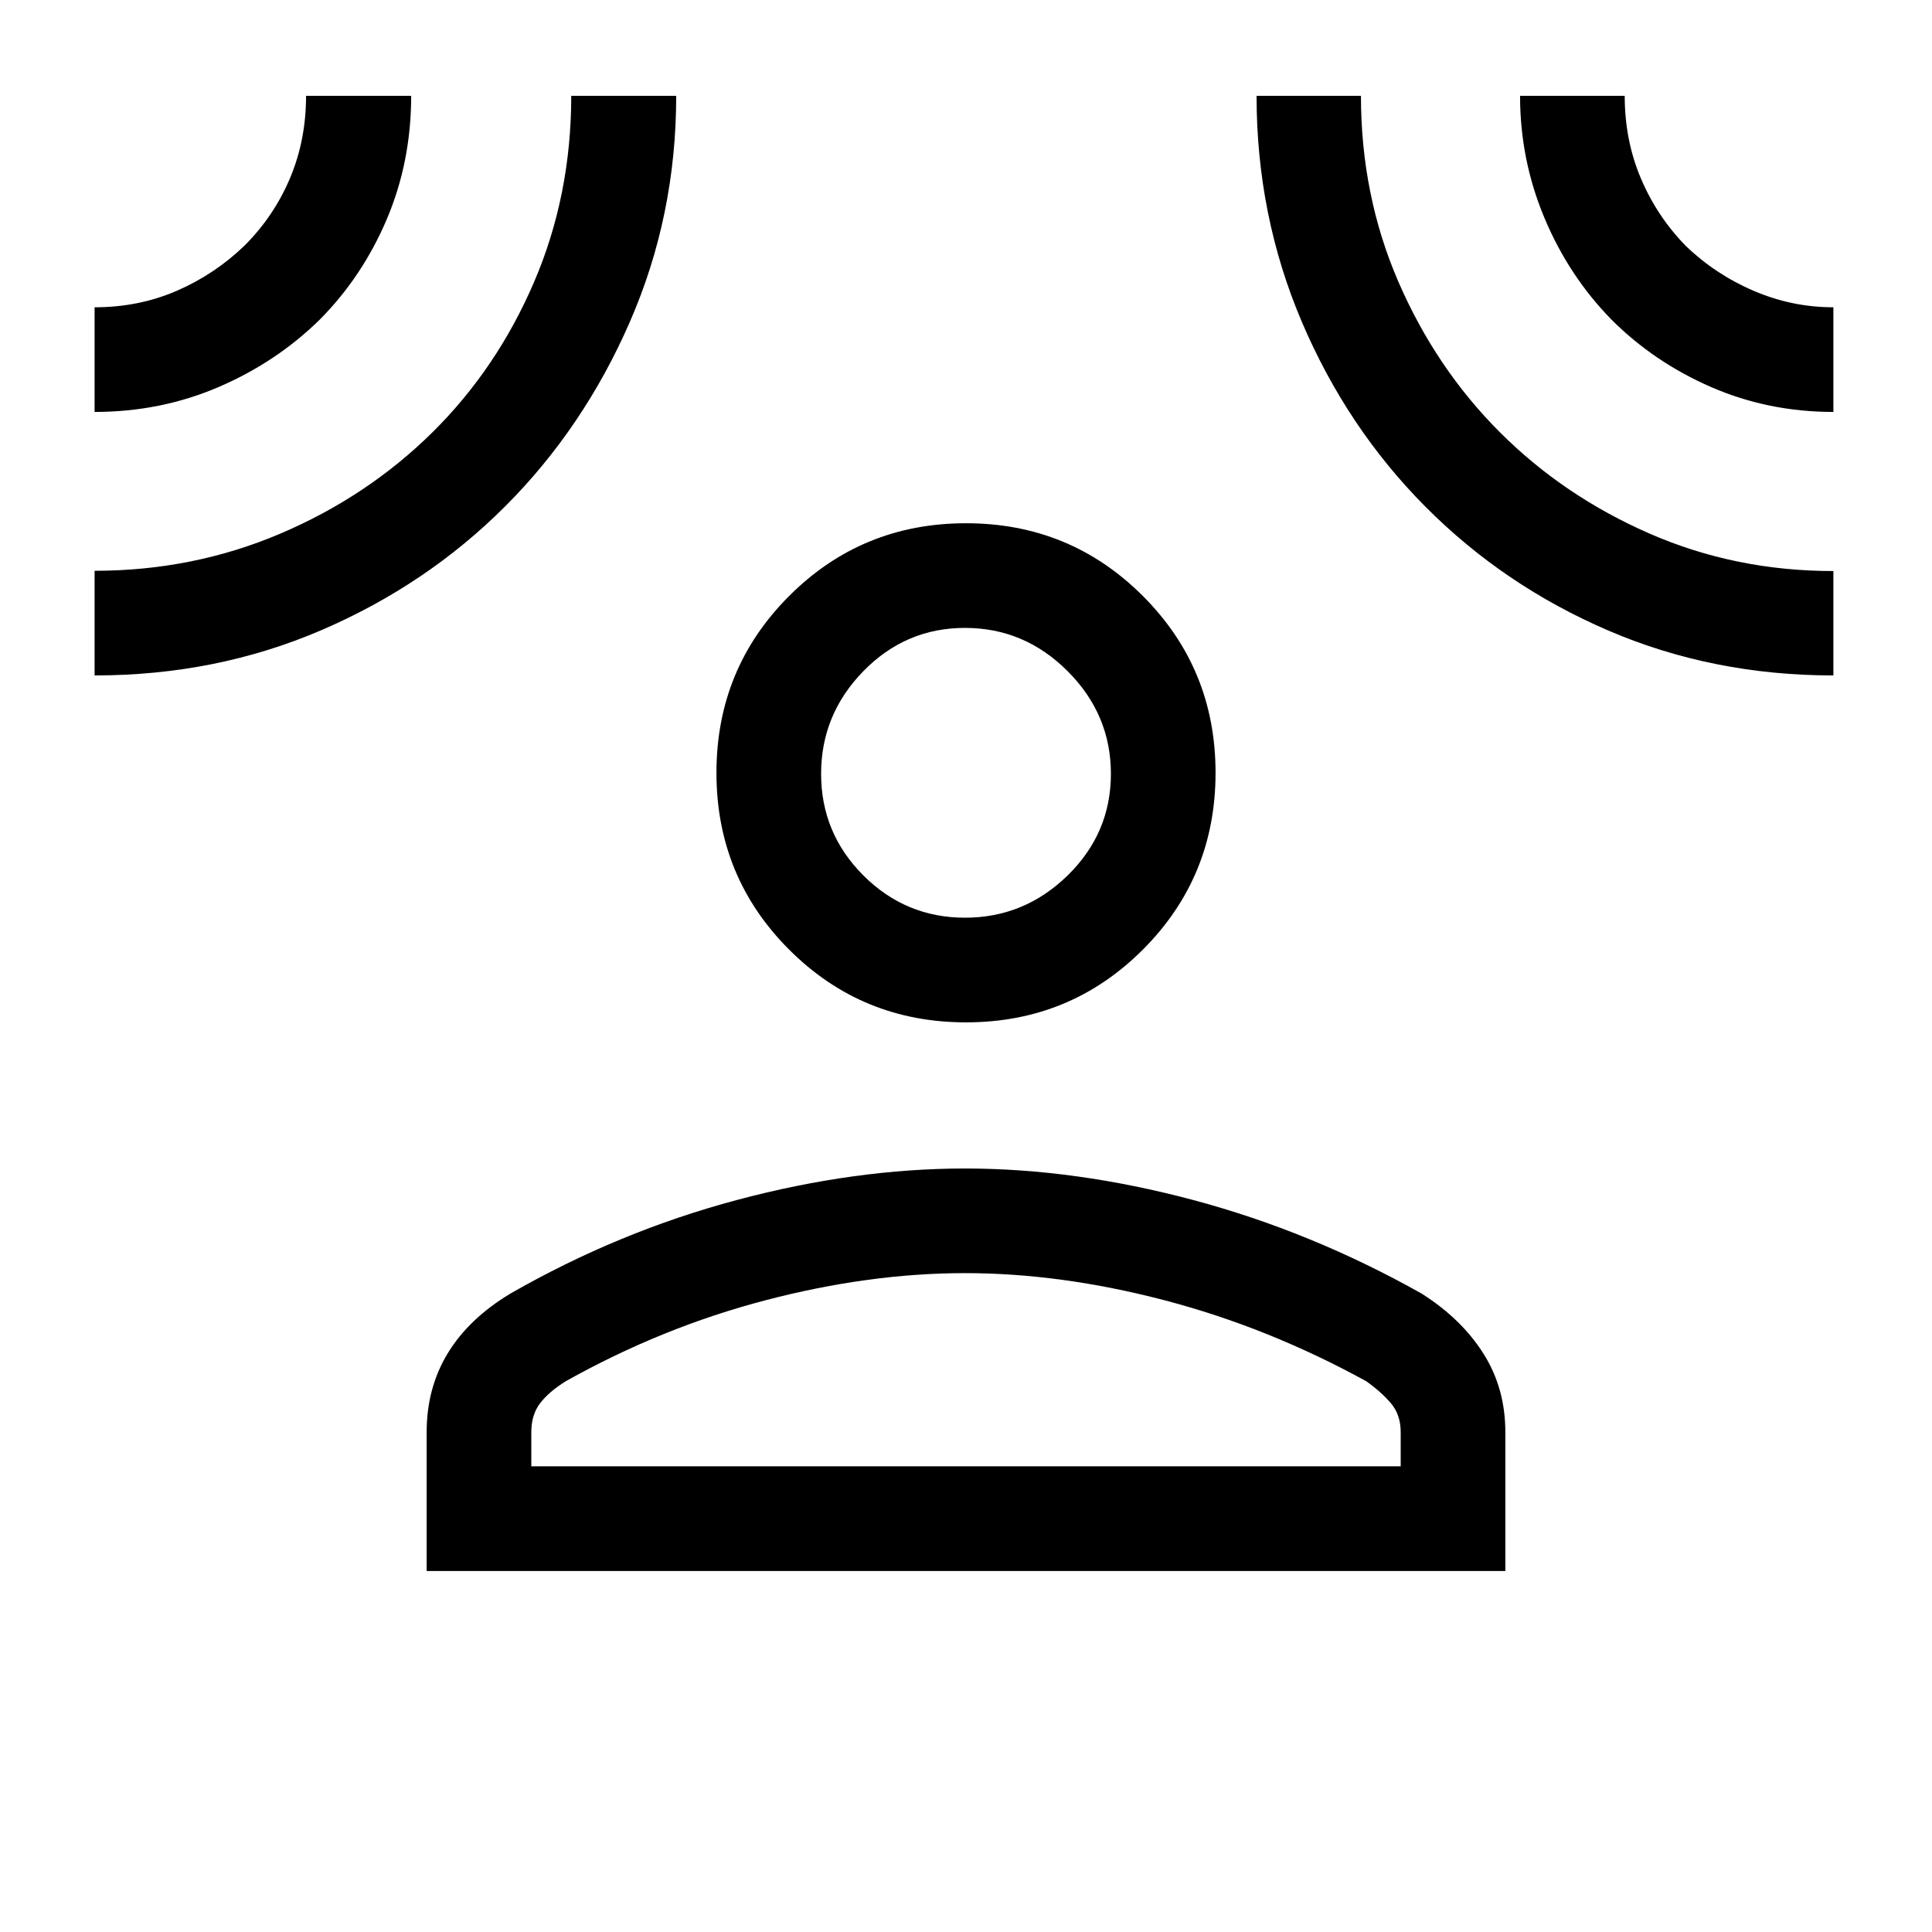 <svg xmlns="http://www.w3.org/2000/svg" height="20" viewBox="0 -960 960 960" width="20"><path d="M480-452q-51.75 0-87.87-36.13Q356-524.25 356-576q0-51.75 36.13-87.87Q428.25-700 480-700q51.75 0 87.87 36.13Q604-627.75 604-576q0 51.75-36.13 87.87Q531.75-452 480-452ZM212-179.39v-68.92q0-21.97 10.46-39.21 10.46-17.25 31.16-29.71 53.84-30.85 112.53-46.5 58.7-15.65 113.35-15.65 54.65 0 113.35 15.65 58.69 15.65 113.53 46.5 19.7 12.46 30.66 29.71Q748-270.28 748-248.31v68.92H212Zm52-52h432v-16.92q0-8.76-4.92-14.49-4.93-5.74-12.23-10.89-48.77-26.77-100.27-40.23-51.5-13.47-99.08-13.47t-99.08 13.47q-51.5 13.46-99.27 40.23-8.3 5.15-12.73 10.89-4.42 5.73-4.42 14.49v16.92ZM479.5-504q29.5 0 51-21 21.5-21.01 21.5-50.5 0-29.5-21.5-51t-51-21.5q-29.49 0-50.5 21.5-21 21.5-21 51 0 29.49 21 50.5 21.01 21 50.5 21ZM47-755.31v-52q21.92 0 40.81-8.18 18.88-8.19 33.65-22.43 14.66-14.63 22.64-33.54 7.98-18.9 7.98-40.92h52.23q0 32.79-12.13 61.34-12.14 28.55-33.33 49.89-21.59 21.19-50.36 33.52Q79.73-755.31 47-755.31Zm0 130.93v-52q48.85 0 92.15-18.4 43.31-18.4 75.7-50.37 32.07-31.7 50.54-74.73 18.46-43.04 18.46-92.5H336q0 59.5-23 112.25t-62 91.75q-39 39-91.3 61.5-52.29 22.5-112.7 22.5Zm864 0q-59.92 0-111.79-22.29-51.86-22.28-90.87-61.5-39.02-39.21-61.49-91.96-22.47-52.75-22.47-112.25h51.87q0 49.48 18.63 92.45 18.64 42.96 50.37 74.68 31.72 31.73 74.37 50.37 42.64 18.63 91.38 18.63v51.87Zm0-130.93q-32.29 0-60.66-12.32-28.37-12.33-49.57-33.52-21.2-21.62-33.33-50.53-12.13-28.91-12.13-60.7h52q0 22.02 7.99 40.92 8 18.91 22.24 33.54 14.77 14.24 33.84 22.43 19.08 8.18 39.62 8.18v52ZM480-576Zm0 344.61Z"/></svg>